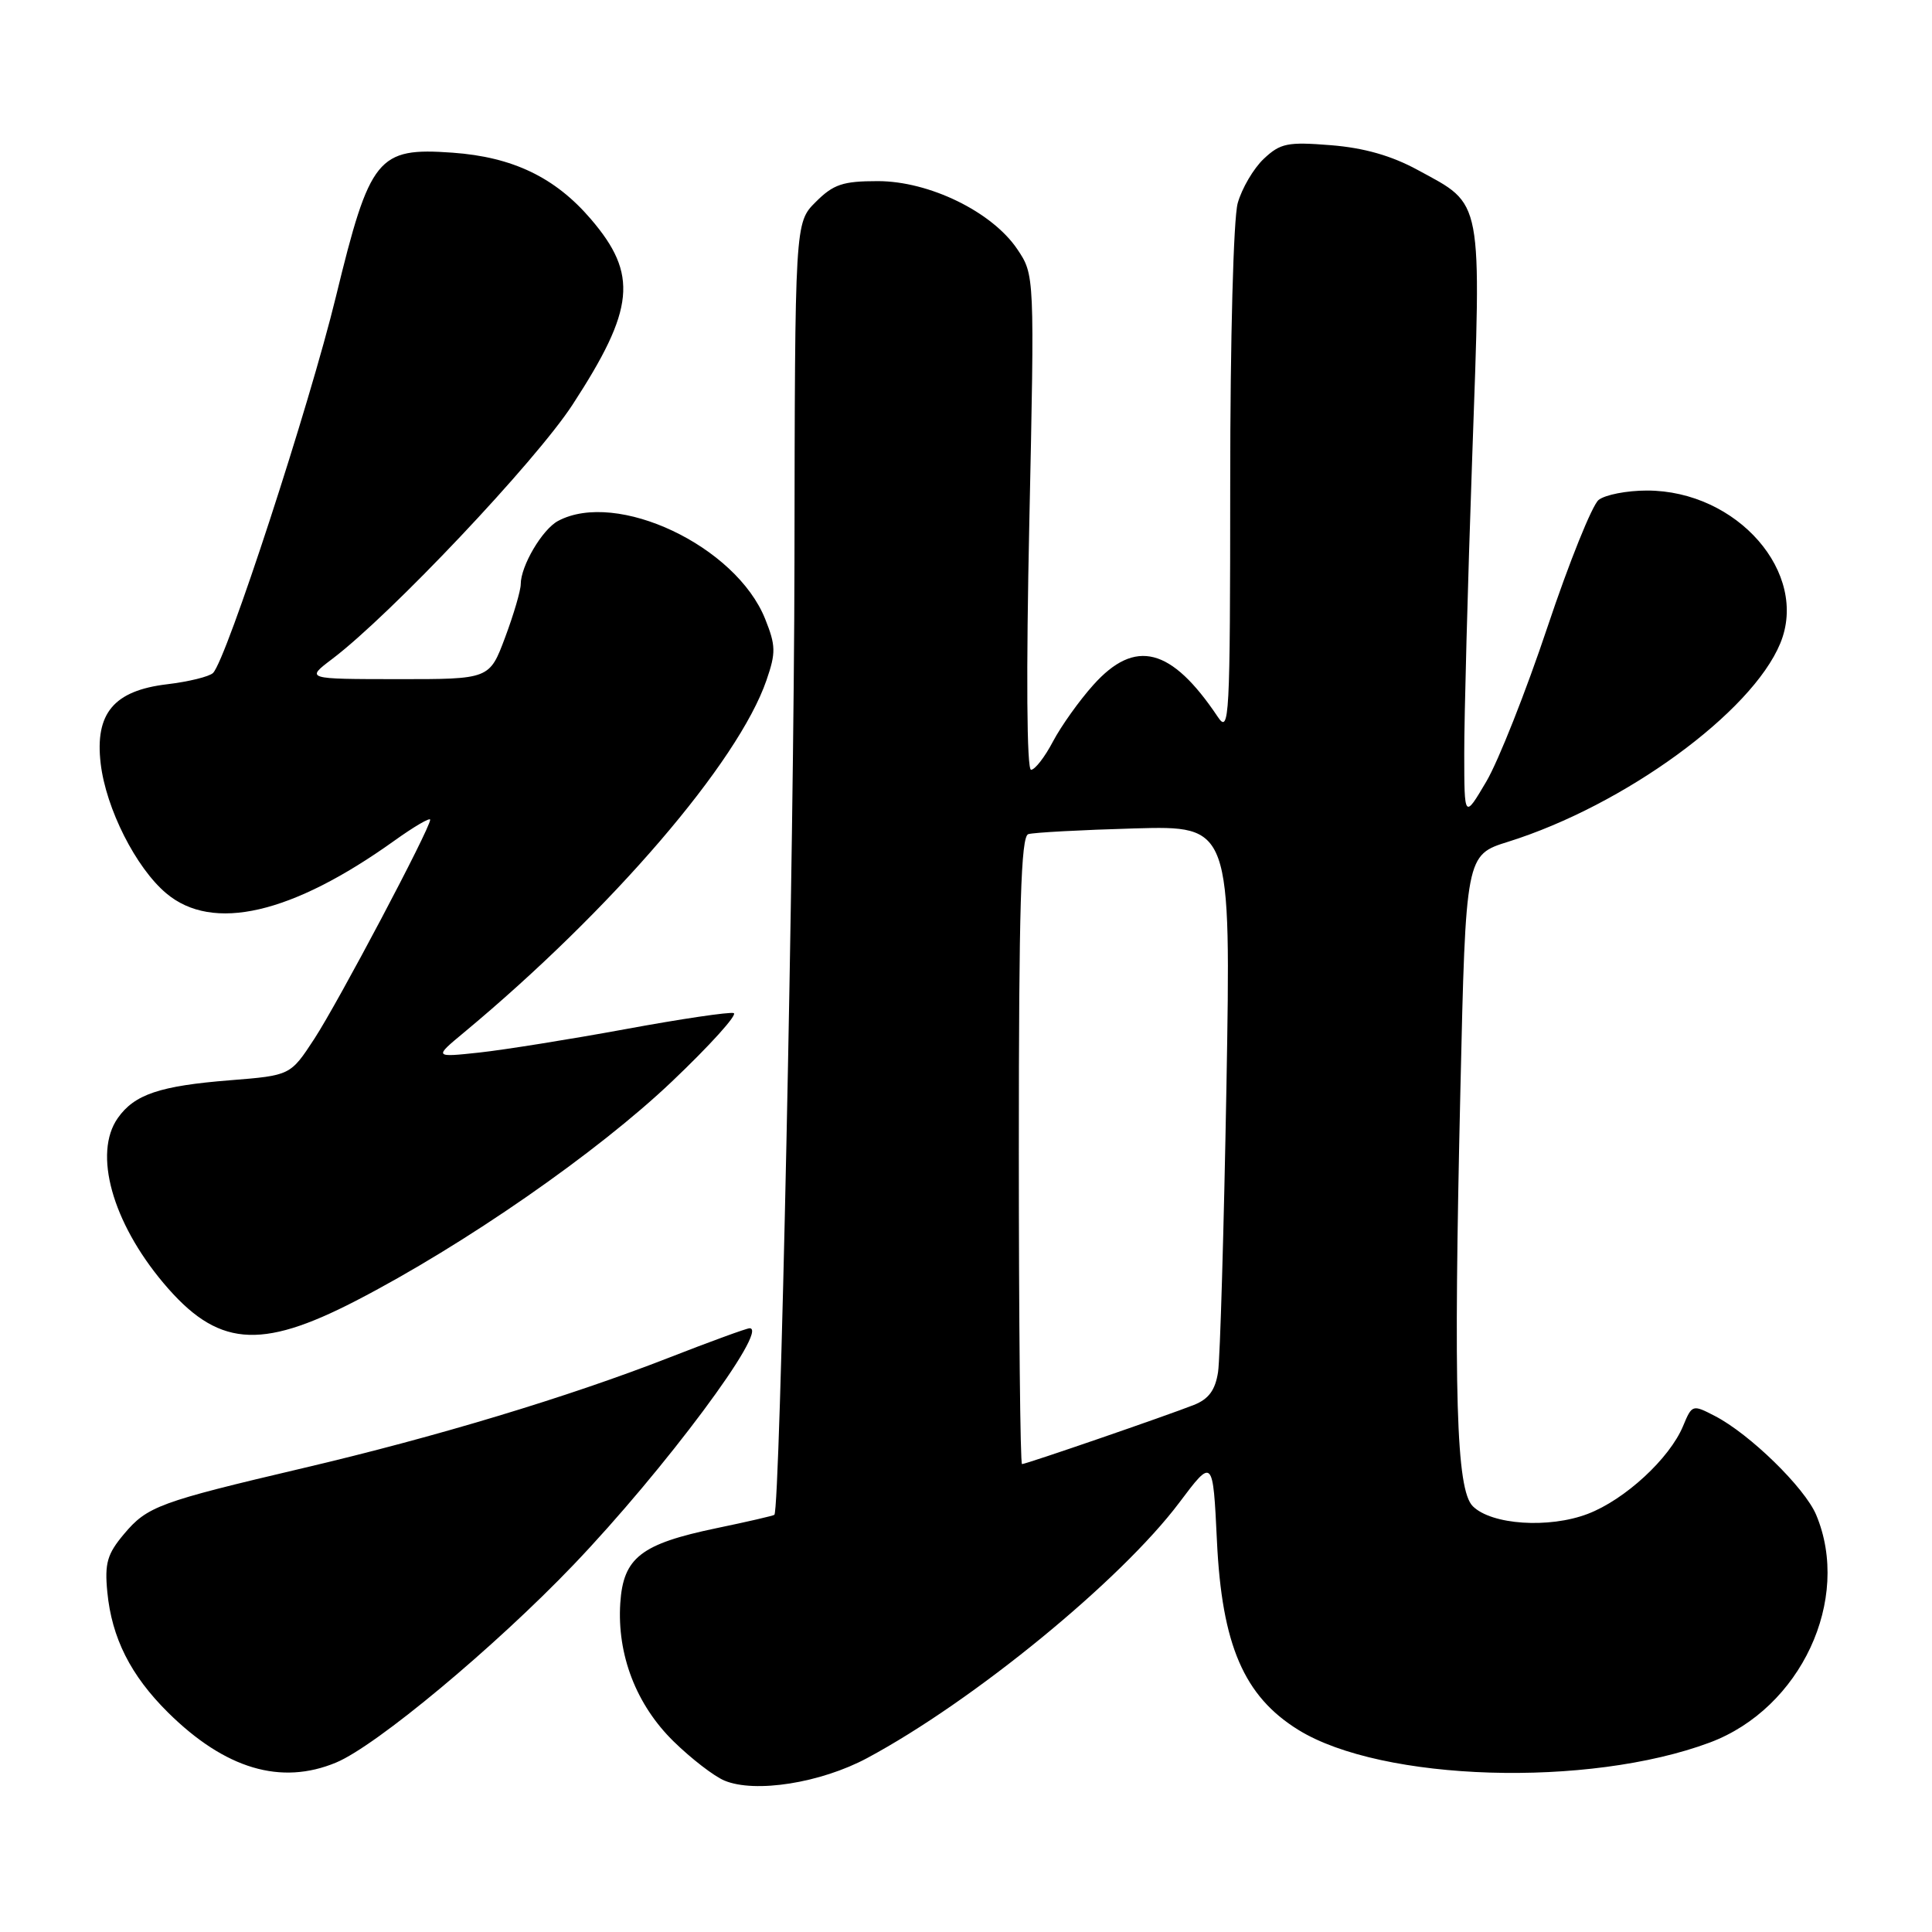 <?xml version="1.0" encoding="UTF-8" standalone="no"?>
<!DOCTYPE svg PUBLIC "-//W3C//DTD SVG 1.1//EN" "http://www.w3.org/Graphics/SVG/1.1/DTD/svg11.dtd" >
<svg xmlns="http://www.w3.org/2000/svg" xmlns:xlink="http://www.w3.org/1999/xlink" version="1.1" viewBox="0 0 256 256">
 <g >
 <path fill="currentColor"
d=" M 114.91 232.95 C 129.00 225.39 148.50 209.42 156.25 199.12 C 160.72 193.17 160.72 193.17 161.25 204.17 C 161.90 217.97 164.83 224.76 172.04 229.22 C 183.12 236.07 210.49 236.90 226.57 230.89 C 238.61 226.38 245.36 211.92 240.65 200.72 C 239.14 197.13 231.84 190.00 227.22 187.62 C 224.27 186.09 224.20 186.11 223.02 188.95 C 221.24 193.25 215.31 198.72 210.38 200.60 C 205.23 202.56 197.63 202.05 195.15 199.58 C 192.95 197.39 192.58 184.67 193.51 144.40 C 194.22 113.29 194.22 113.29 199.86 111.53 C 215.24 106.70 232.10 94.41 235.89 85.26 C 239.75 75.95 230.20 65.00 218.23 65.00 C 215.56 65.00 212.68 65.56 211.82 66.25 C 210.97 66.94 207.92 74.50 205.06 83.05 C 202.20 91.61 198.55 100.83 196.95 103.55 C 194.03 108.50 194.03 108.50 194.02 99.90 C 194.01 95.17 194.48 77.54 195.07 60.73 C 196.30 25.77 196.58 27.27 187.87 22.53 C 184.39 20.63 180.74 19.59 176.35 19.24 C 170.62 18.78 169.66 18.97 167.46 21.04 C 166.11 22.31 164.55 24.96 164.00 26.93 C 163.44 28.96 163.01 44.90 163.01 63.97 C 163.00 95.44 162.90 97.30 161.35 94.97 C 155.20 85.79 150.42 84.56 144.87 90.76 C 143.01 92.83 140.61 96.20 139.52 98.26 C 138.44 100.32 137.13 102.00 136.62 102.00 C 136.05 102.00 135.96 89.22 136.39 69.22 C 137.09 36.43 137.09 36.43 134.79 33.01 C 131.45 28.06 123.13 24.00 116.31 24.00 C 111.68 24.00 110.43 24.42 108.09 26.76 C 105.33 29.51 105.33 29.51 105.27 74.51 C 105.22 112.15 103.37 199.96 102.61 200.72 C 102.49 200.84 99.04 201.64 94.94 202.49 C 84.92 204.58 82.59 206.39 82.19 212.42 C 81.75 219.27 84.30 225.90 89.27 230.76 C 91.59 233.03 94.62 235.37 96.00 235.94 C 100.05 237.63 108.74 236.26 114.91 232.95 Z  M 44.55 233.54 C 49.87 231.32 65.59 218.22 75.98 207.36 C 88.02 194.77 101.99 176.00 99.33 176.00 C 98.94 176.00 94.09 177.77 88.56 179.93 C 75.25 185.12 57.77 190.40 40.13 194.54 C 21.08 199.02 19.51 199.60 16.43 203.27 C 14.21 205.91 13.85 207.13 14.22 210.95 C 14.81 217.05 17.31 222.00 22.26 226.91 C 29.83 234.40 37.23 236.60 44.55 233.54 Z  M 47.16 172.36 C 61.53 164.94 79.14 152.72 89.04 143.30 C 94.09 138.50 97.77 134.42 97.22 134.24 C 96.68 134.06 90.22 135.01 82.86 136.37 C 75.51 137.72 66.80 139.11 63.50 139.47 C 57.50 140.11 57.50 140.11 61.48 136.81 C 81.04 120.54 97.82 101.00 101.56 90.14 C 102.82 86.49 102.80 85.54 101.39 82.02 C 97.52 72.34 81.72 64.87 73.94 69.03 C 71.85 70.15 69.00 74.99 69.00 77.41 C 69.00 78.24 68.07 81.42 66.93 84.46 C 64.86 90.00 64.86 90.00 52.68 89.99 C 40.50 89.98 40.50 89.98 44.00 87.33 C 51.73 81.49 70.97 61.14 75.86 53.63 C 84.12 40.95 84.58 36.37 78.30 29.04 C 73.56 23.50 67.94 20.80 59.95 20.23 C 50.03 19.52 49.02 20.78 44.51 39.31 C 41.01 53.71 30.02 87.38 28.23 89.17 C 27.75 89.65 25.00 90.33 22.13 90.67 C 15.09 91.51 12.56 94.52 13.34 101.17 C 14.04 107.13 18.01 114.99 22.03 118.37 C 28.18 123.55 38.65 121.13 52.25 111.40 C 54.86 109.53 57.00 108.28 57.00 108.62 C 57.00 109.77 44.83 132.78 41.65 137.65 C 38.48 142.50 38.48 142.50 30.49 143.14 C 21.17 143.88 17.81 145.01 15.60 148.16 C 12.34 152.82 14.86 161.92 21.65 170.00 C 28.76 178.45 34.37 178.97 47.16 172.36 Z  M 135.00 152.47 C 135.00 120.13 135.28 110.85 136.25 110.53 C 136.94 110.31 143.26 109.97 150.31 109.77 C 163.11 109.41 163.11 109.41 162.51 143.95 C 162.17 162.95 161.67 179.98 161.40 181.80 C 161.03 184.20 160.16 185.38 158.20 186.16 C 154.63 187.57 135.97 194.00 135.42 194.00 C 135.19 194.00 135.00 175.31 135.00 152.47 Z "/>
</g>
</svg>
